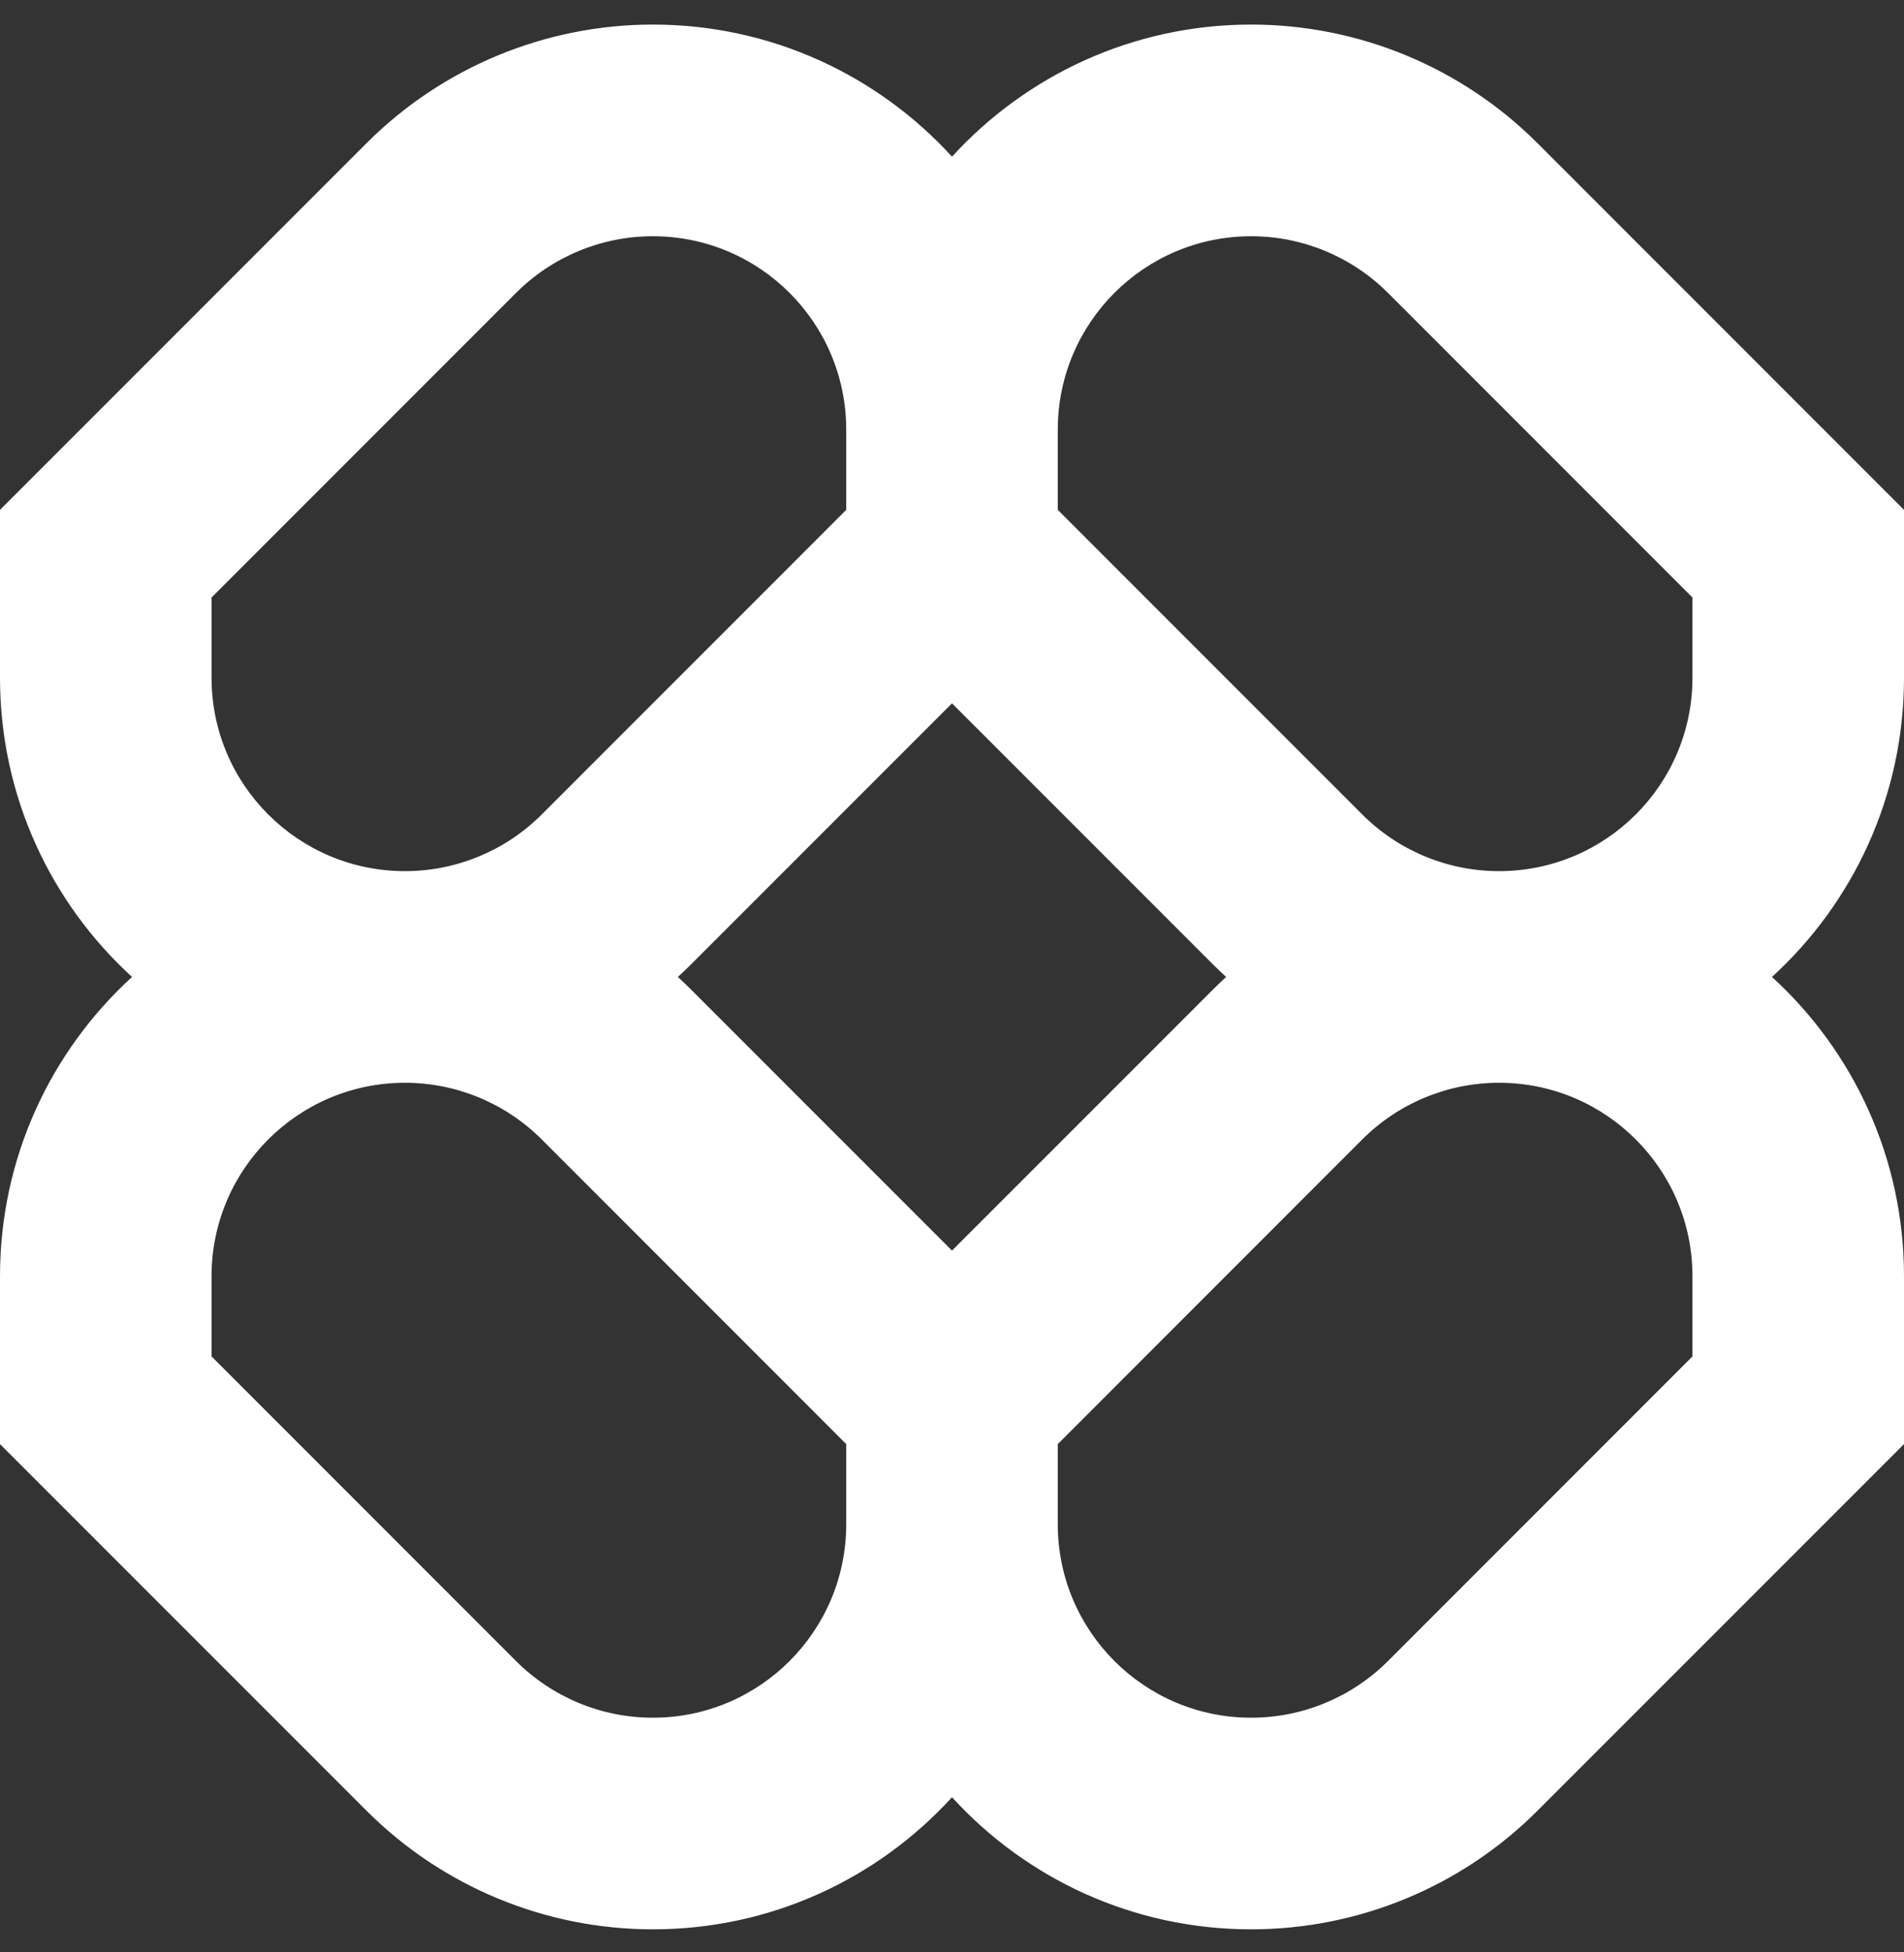 <svg id="logo-88" width="40" height="41" viewBox="0 0 40 41" fill="none" xmlns="http://www.w3.org/2000/svg"><rect x="0" y="0" width="40" height="41" fill="#333333" stroke="none"/><path class="ccustom" fill="#fff" fill-rule="evenodd" clip-rule="evenodd" d="M13.715 0.516C11.458 0.516 9.294 1.412 7.699 3.008L0 10.707V14.231C0 16.72 1.069 18.96 2.774 20.516C1.069 22.072 0 24.312 0 26.802V30.326L7.699 38.024C9.294 39.62 11.458 40.516 13.715 40.516C16.204 40.516 18.444 39.447 20 37.742C21.556 39.447 23.796 40.516 26.285 40.516C28.542 40.516 30.706 39.62 32.301 38.024L40 30.326V26.802C40 24.312 38.931 22.072 37.226 20.516C38.931 18.96 40 16.72 40 14.231V10.707L32.301 3.008C30.706 1.412 28.542 0.516 26.285 0.516C23.796 0.516 21.556 1.586 20 3.29C18.444 1.586 16.204 0.516 13.715 0.516ZM25.759 20.516C25.663 20.429 25.569 20.339 25.477 20.247L20 14.77L14.523 20.247C14.431 20.339 14.337 20.429 14.241 20.516C14.337 20.604 14.431 20.694 14.523 20.786L20 26.262L25.477 20.786C25.569 20.694 25.663 20.604 25.759 20.516ZM22.222 30.326L22.222 32.008C22.222 34.252 24.041 36.072 26.285 36.072C27.363 36.072 28.396 35.644 29.159 34.882L35.556 28.485V26.802C35.556 24.558 33.736 22.738 31.492 22.738C30.415 22.738 29.381 23.166 28.619 23.928L22.222 30.326ZM17.778 30.326L11.381 23.928C10.619 23.166 9.585 22.738 8.508 22.738C6.264 22.738 4.444 24.558 4.444 26.802V28.485L10.841 34.882C11.604 35.644 12.637 36.072 13.715 36.072C15.959 36.072 17.778 34.252 17.778 32.008V30.326ZM17.778 9.024V10.707L11.381 17.104C10.619 17.866 9.585 18.294 8.508 18.294C6.264 18.294 4.444 16.475 4.444 14.231V12.548L10.841 6.151C11.604 5.389 12.637 4.961 13.715 4.961C15.959 4.961 17.778 6.78 17.778 9.024ZM28.619 17.104L22.222 10.707L22.222 9.024C22.222 6.78 24.041 4.961 26.285 4.961C27.363 4.961 28.396 5.389 29.159 6.151L35.556 12.548V14.231C35.556 16.475 33.736 18.294 31.492 18.294C30.415 18.294 29.381 17.866 28.619 17.104Z"></path></svg>